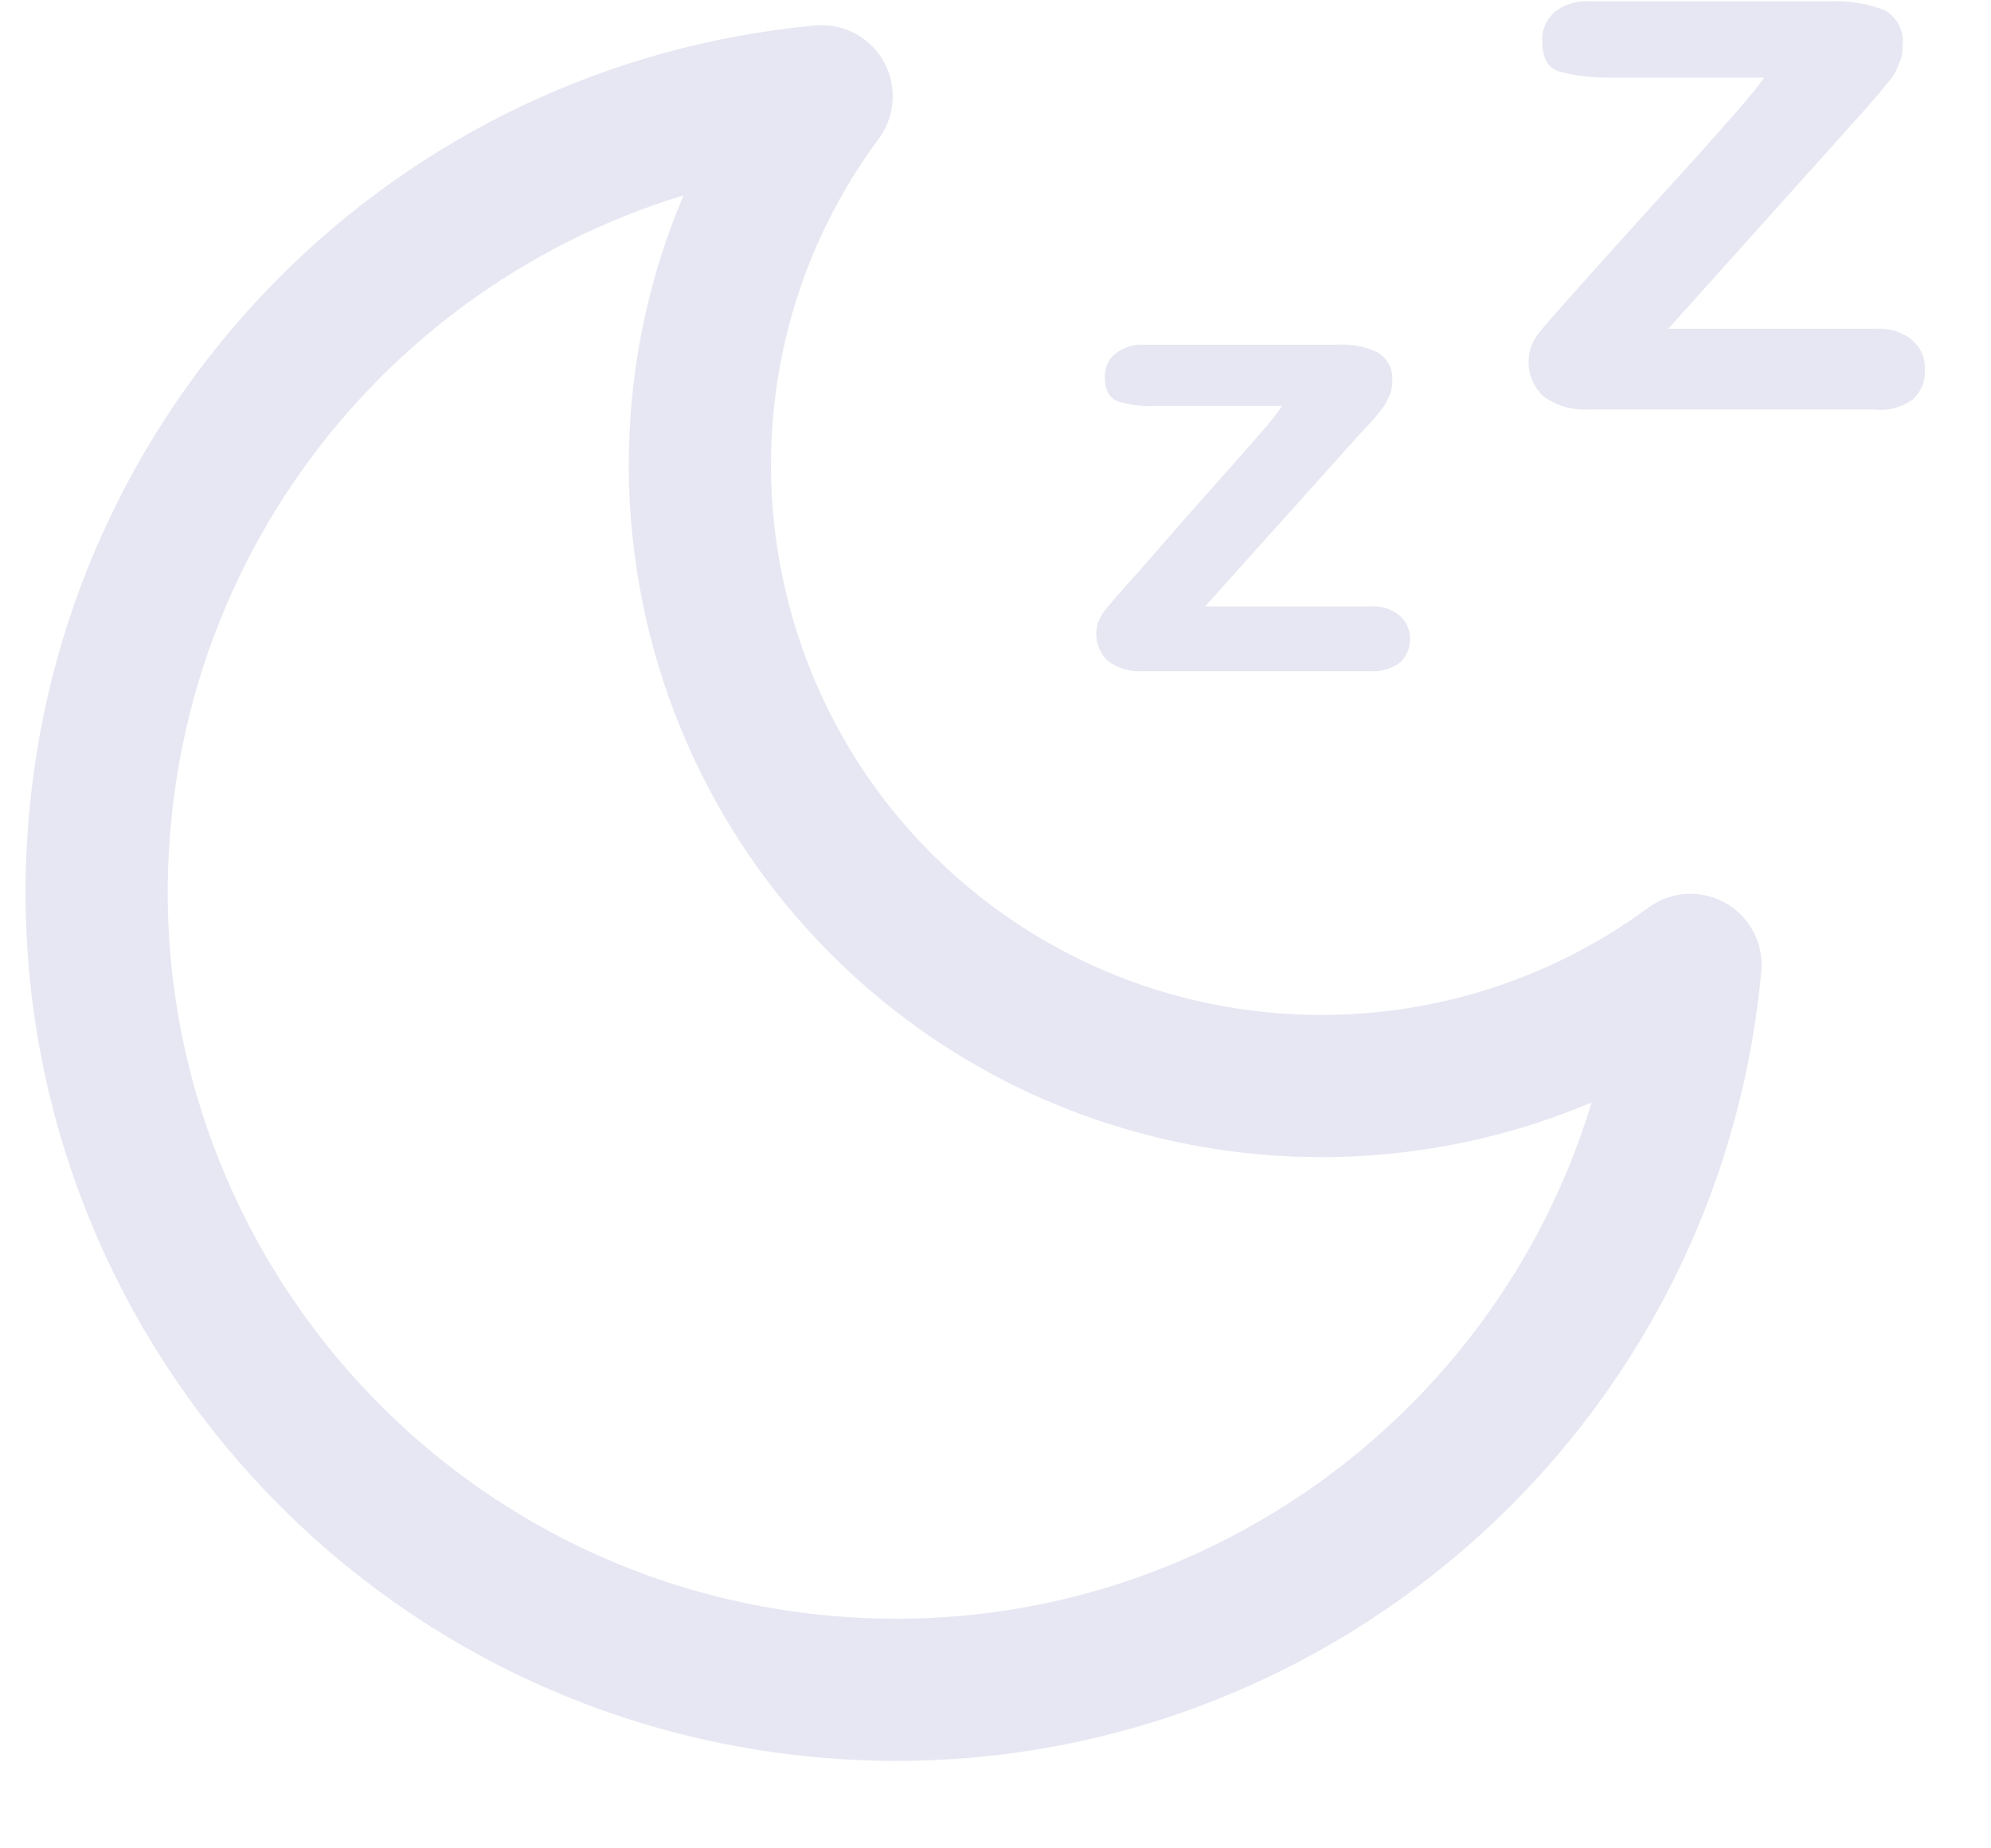 <svg width="28" height="26" viewBox="0 0 28 26" fill="none" xmlns="http://www.w3.org/2000/svg">
<g clip-path="url(#clip0_3_693)">
<path d="M23.774 13.573C23.2 19.752 17.733 24.295 11.555 23.721C5.377 23.147 0.834 17.68 1.408 11.502C1.907 6.11 6.176 1.854 11.555 1.354C8.684 5.236 9.508 10.703 13.39 13.573C16.473 15.845 20.691 15.845 23.774 13.573Z" stroke="#E6E7F2" stroke-width="2" stroke-linecap="round" stroke-linejoin="round"/>
<path d="M19.68 8.656C19.555 8.556 19.406 8.519 19.256 8.531H16.947L19.119 6.11L19.331 5.885L19.456 5.723C19.493 5.673 19.518 5.611 19.543 5.561C19.568 5.498 19.58 5.436 19.58 5.361C19.593 5.199 19.518 5.049 19.381 4.961C19.206 4.874 19.006 4.837 18.806 4.849H16.086C15.948 4.837 15.799 4.887 15.686 4.974C15.586 5.049 15.537 5.174 15.537 5.298C15.537 5.486 15.599 5.598 15.724 5.648C15.898 5.698 16.086 5.723 16.273 5.71H18.033C17.958 5.81 17.87 5.935 17.746 6.072L17.296 6.584L16.697 7.258L16.011 8.044C15.761 8.319 15.599 8.506 15.524 8.606C15.362 8.818 15.387 9.105 15.574 9.292C15.724 9.405 15.898 9.455 16.073 9.442H19.268C19.418 9.455 19.568 9.405 19.693 9.317C19.78 9.23 19.83 9.118 19.83 8.993C19.83 8.856 19.78 8.743 19.68 8.656Z" fill="#E6E7F2"/>
<path d="M26.895 4.787C26.745 4.662 26.558 4.612 26.37 4.624H23.462L26.183 1.592L26.433 1.304L26.595 1.105C26.645 1.042 26.682 0.967 26.707 0.893C26.745 0.818 26.757 0.73 26.757 0.643C26.782 0.443 26.682 0.244 26.508 0.144C26.27 0.056 26.021 0.006 25.771 0.019H22.364C22.189 0.006 22.002 0.056 21.864 0.169C21.752 0.268 21.677 0.418 21.69 0.581C21.69 0.818 21.765 0.955 21.927 1.005C22.152 1.067 22.376 1.092 22.613 1.092H24.81C24.723 1.217 24.598 1.367 24.448 1.542L23.874 2.191L23.125 3.014L22.239 4C21.927 4.35 21.727 4.575 21.64 4.687C21.428 4.949 21.453 5.336 21.702 5.573C21.89 5.71 22.114 5.773 22.339 5.76H26.345C26.545 5.785 26.732 5.735 26.895 5.623C27.007 5.523 27.082 5.373 27.069 5.211C27.082 5.049 27.019 4.899 26.895 4.787Z" fill="#E6E7F2"/>
</g>
<defs>
<clipPath id="clip0_3_693">
<rect width="26.972" height="25" fill="white" transform="translate(0.11 0.019)"/>
</clipPath>
</defs>
</svg>
